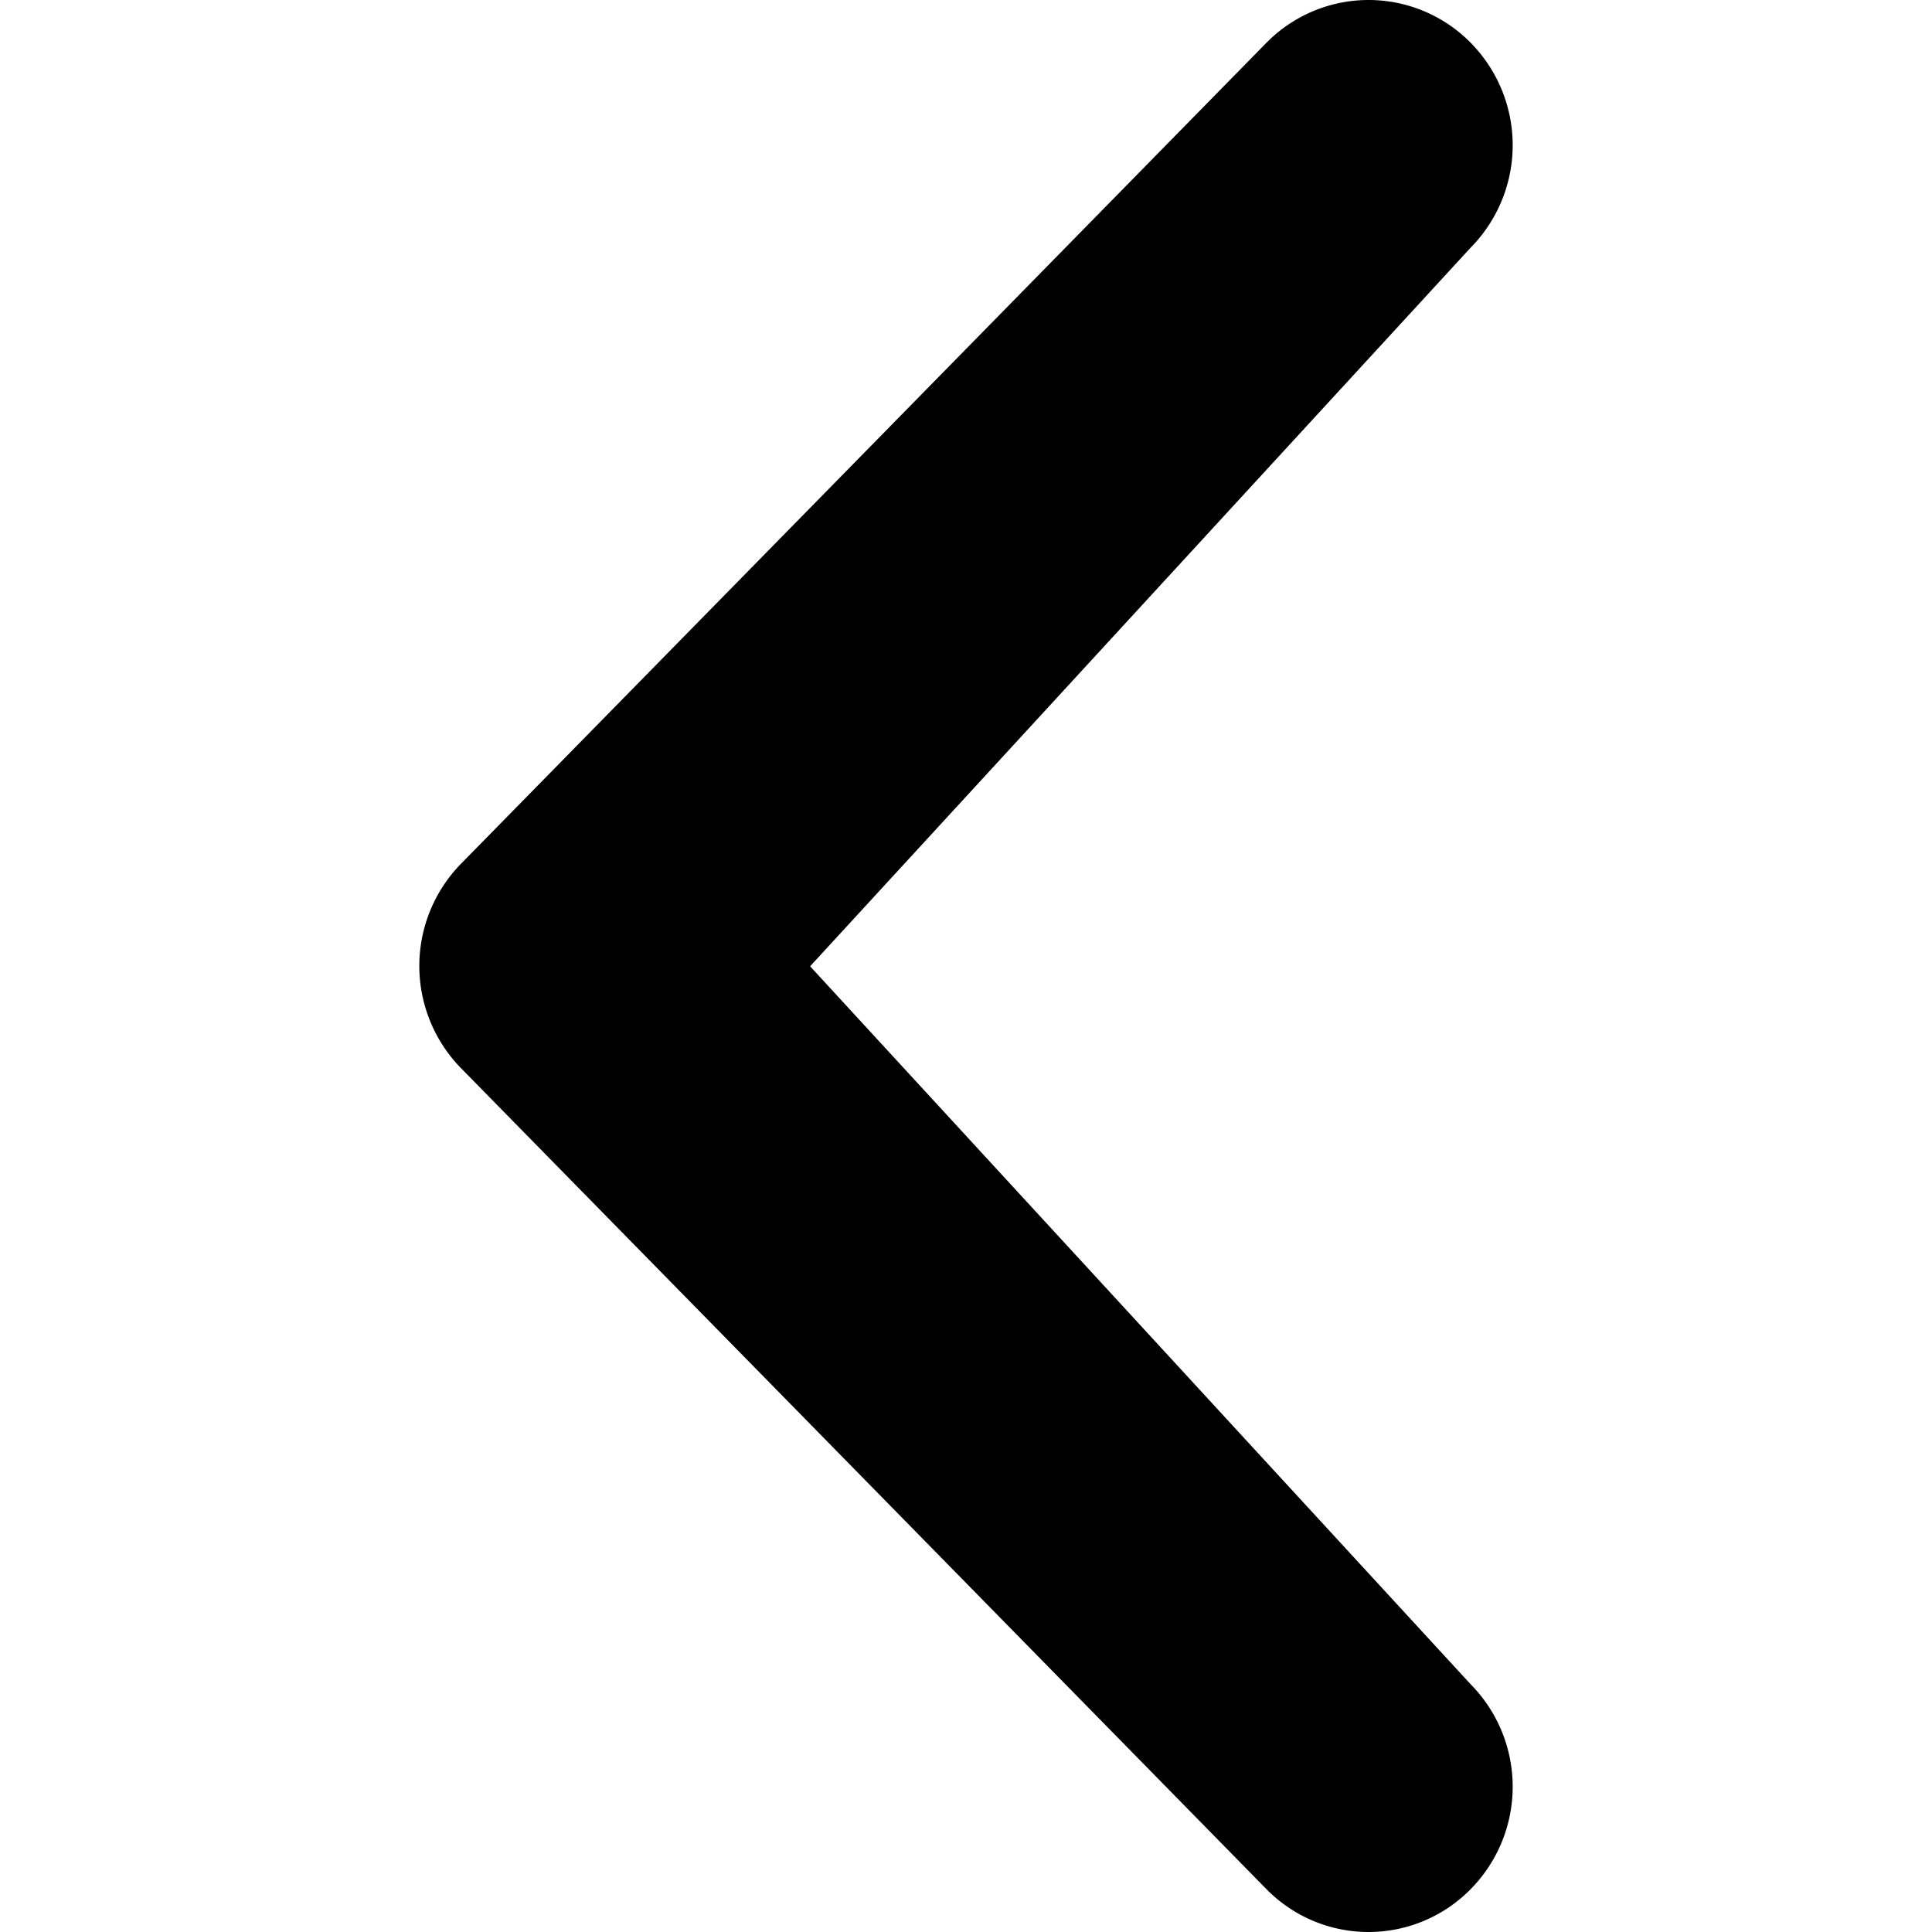 <svg viewBox="0 0 48 48" xmlns="http://www.w3.org/2000/svg" fill-rule="evenodd" clip-rule="evenodd" stroke-linejoin="round" stroke-miterlimit="1.414"><path d="M36.532 41.839a3.625 3.625 0 0 1 0 5.103 3.555 3.555 0 0 1-5.061 0L11.468 26.553a3.631 3.631 0 0 1 0-5.108L31.471 1.056a3.56 3.56 0 0 1 5.061 0 3.625 3.625 0 0 1 0 5.103L20.127 24.007l16.405 17.832z"/></svg>
